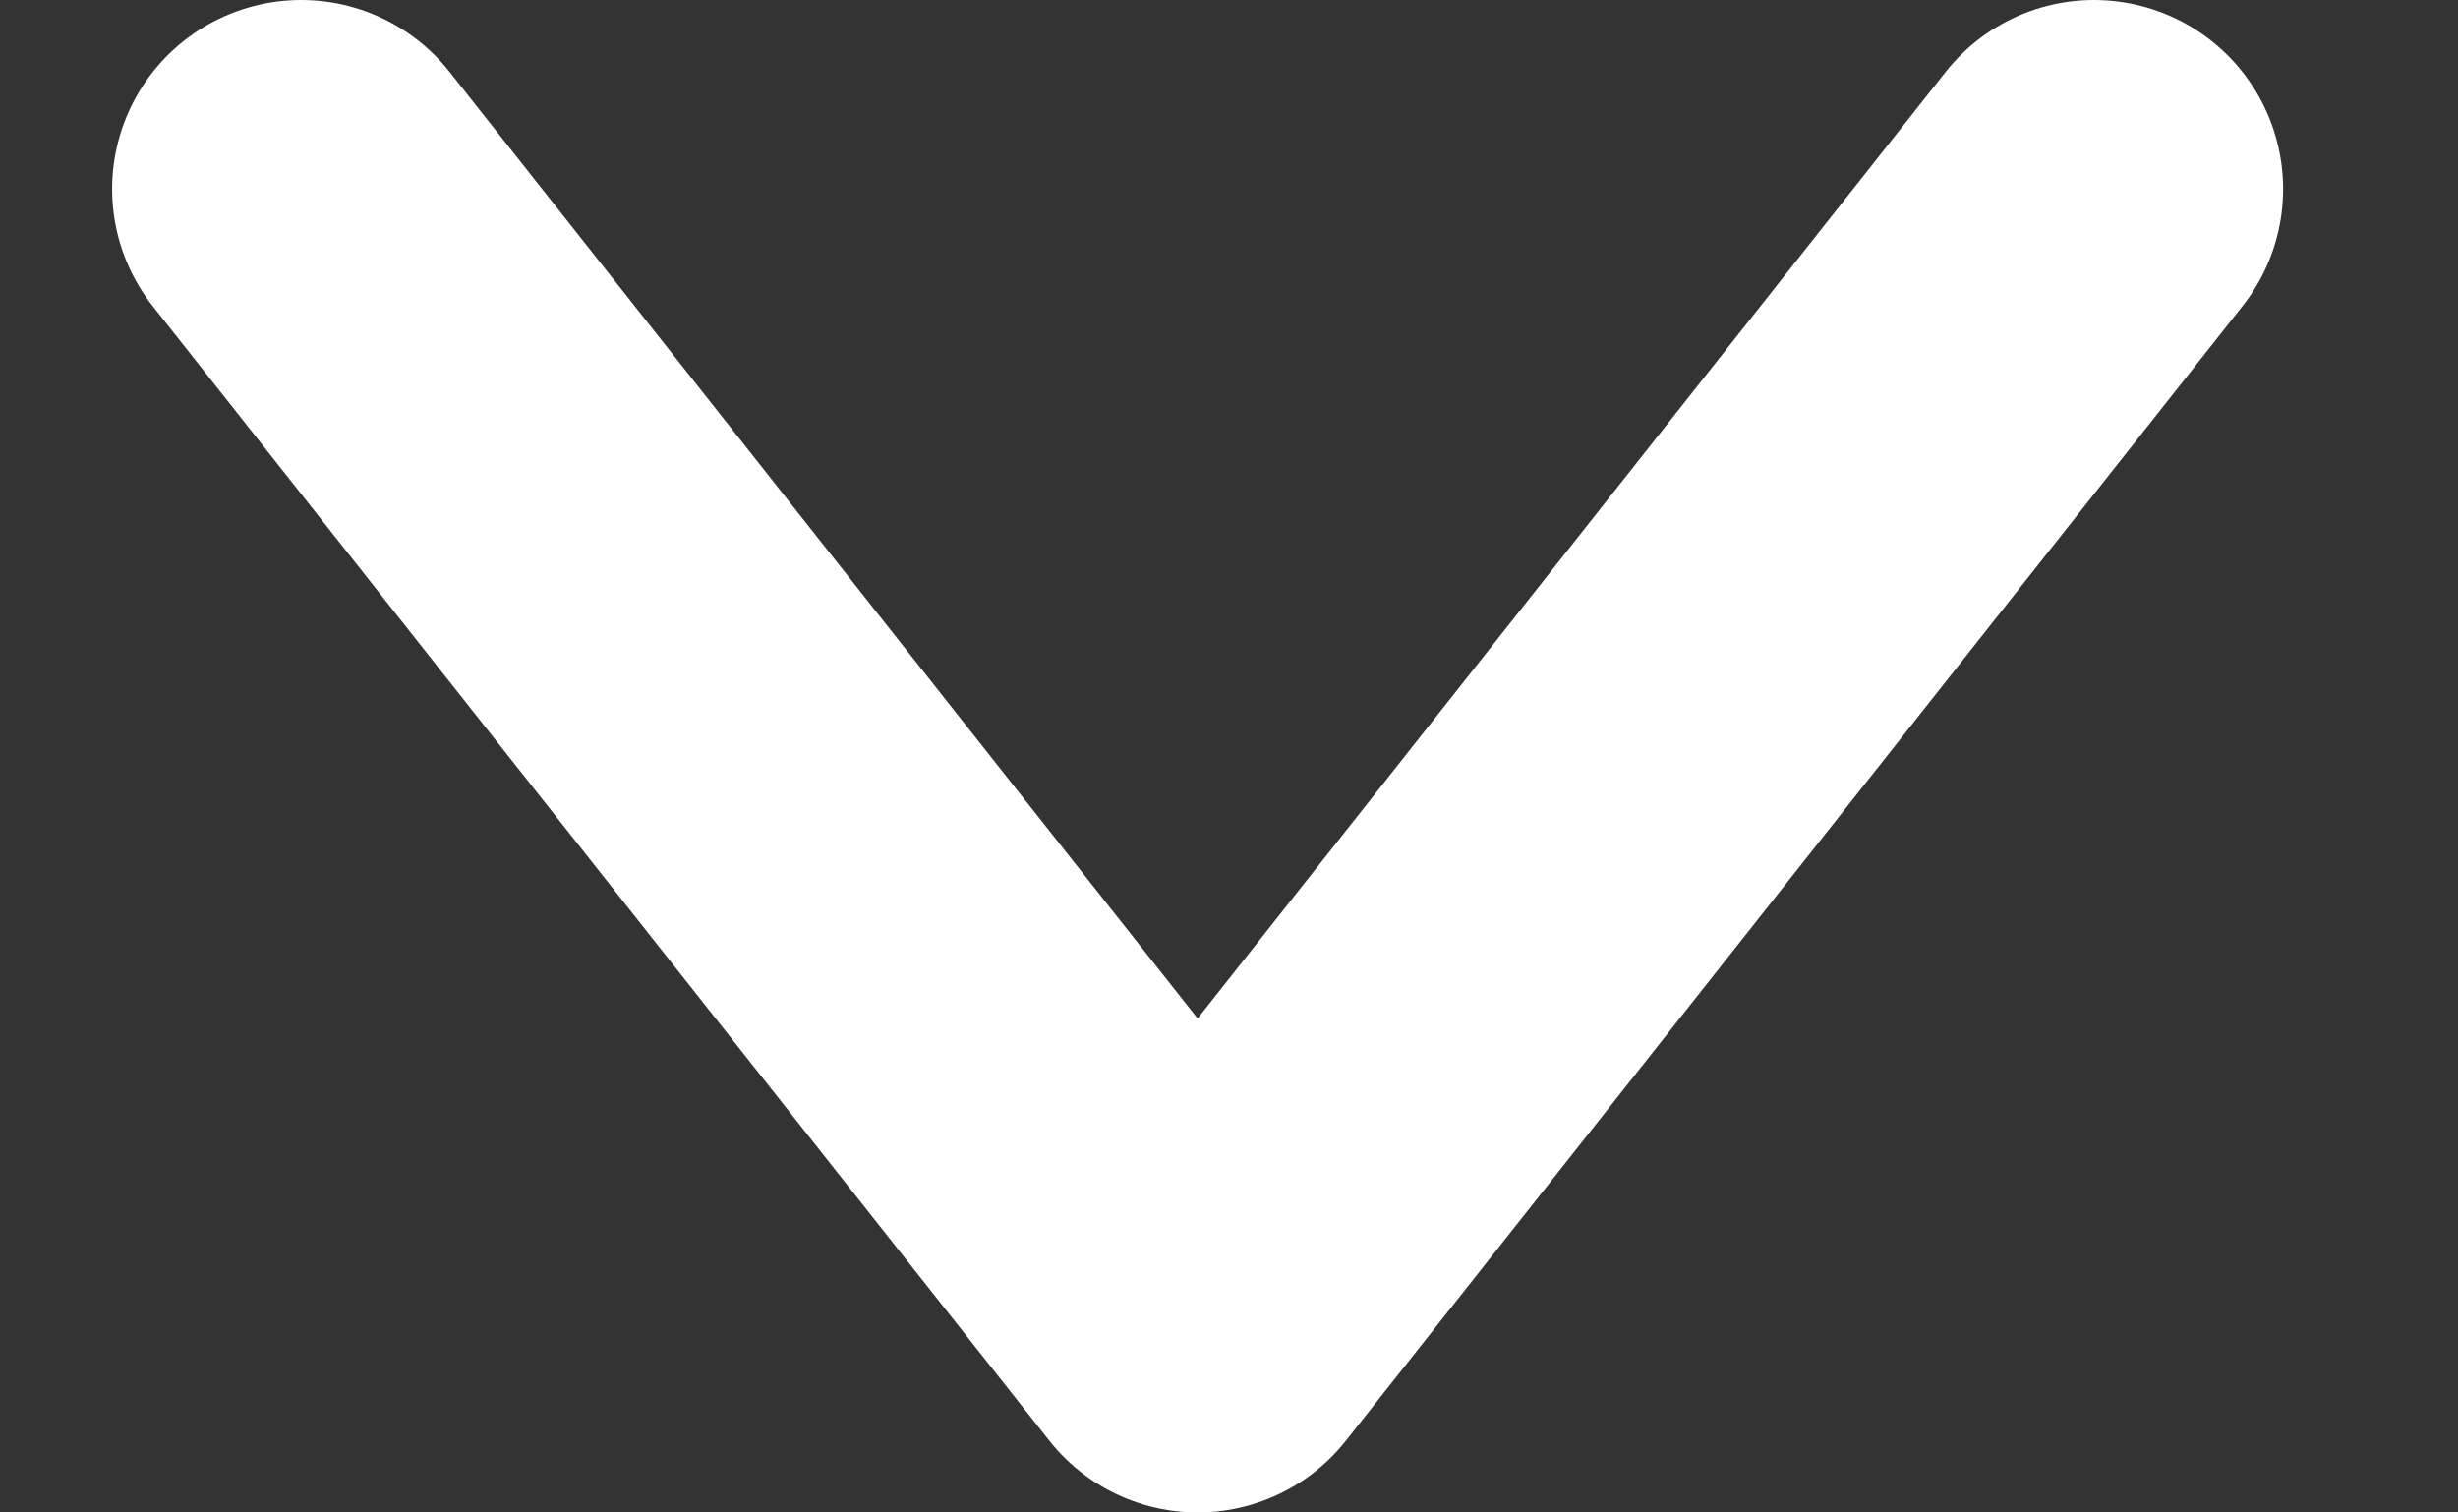 <svg width="13" height="8" viewBox="0 0 13 8" fill="none" xmlns="http://www.w3.org/2000/svg">
<rect x="0" y="0" width="13" height="8" fill="#333333" stroke="none"/>
<path d="M1.593 1L6.334 7L11.075 1" stroke="white" stroke-width="2" stroke-linecap="round" stroke-linejoin="round"/>
</svg>
